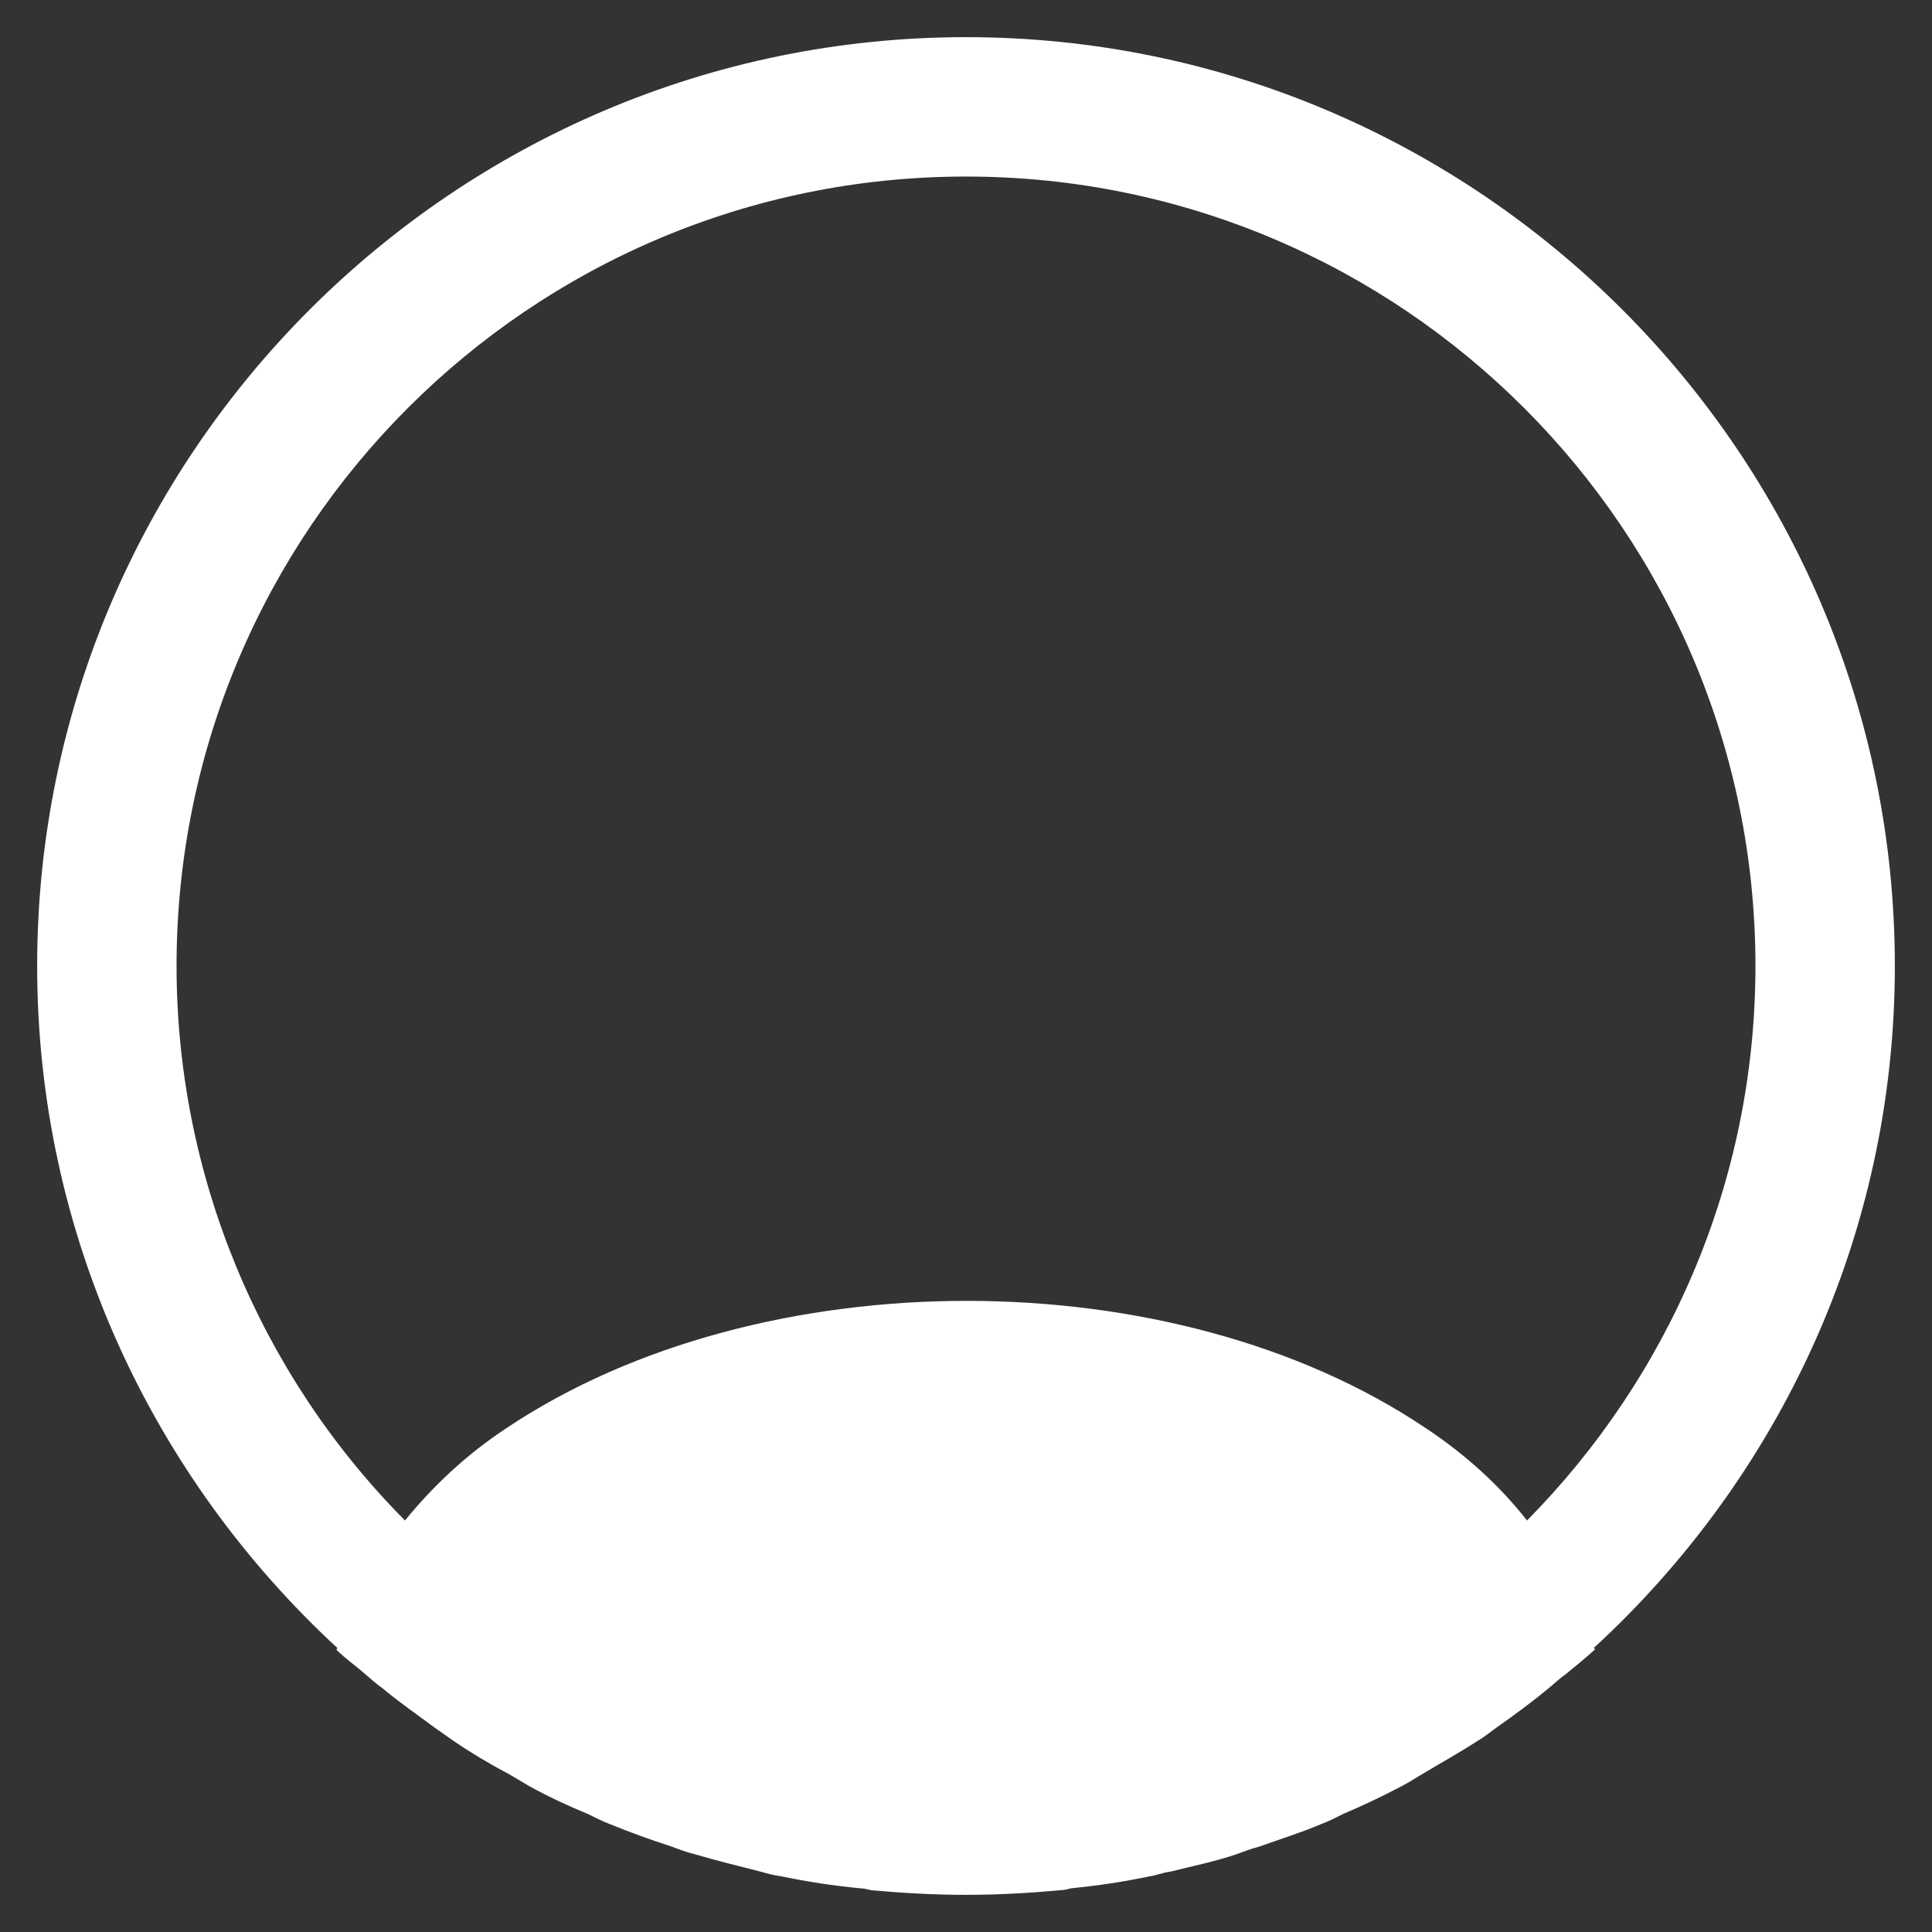 <svg width="13" height="13" viewBox="0 0 13 13" fill="none" xmlns="http://www.w3.org/2000/svg">
<rect x="0" y="0" width="13" height="13" fill="#333333" stroke="none"/>
<path d="M12.75 6.5C12.75 3.056 9.944 0.25 6.5 0.25C3.056 0.25 0.25 3.056 0.25 6.5C0.25 8.312 1.031 9.944 2.269 11.088C2.269 11.094 2.269 11.094 2.263 11.1C2.325 11.162 2.4 11.213 2.462 11.269C2.5 11.3 2.531 11.331 2.569 11.356C2.681 11.45 2.806 11.537 2.925 11.625L3.05 11.713C3.169 11.794 3.294 11.869 3.425 11.938C3.469 11.963 3.519 11.994 3.562 12.019C3.688 12.088 3.819 12.15 3.956 12.206C4.006 12.231 4.056 12.256 4.106 12.275C4.244 12.331 4.381 12.381 4.519 12.425C4.569 12.444 4.619 12.463 4.669 12.475C4.819 12.519 4.969 12.556 5.119 12.594C5.162 12.606 5.206 12.619 5.256 12.625C5.431 12.662 5.606 12.688 5.787 12.706C5.812 12.706 5.838 12.713 5.862 12.719C6.075 12.738 6.287 12.75 6.5 12.75C6.713 12.75 6.925 12.738 7.131 12.719C7.156 12.719 7.181 12.713 7.206 12.706C7.388 12.688 7.562 12.662 7.737 12.625C7.781 12.619 7.825 12.6 7.875 12.594C8.025 12.556 8.181 12.525 8.325 12.475C8.375 12.456 8.425 12.438 8.475 12.425C8.613 12.375 8.756 12.331 8.887 12.275C8.938 12.256 8.988 12.231 9.037 12.206C9.169 12.15 9.3 12.088 9.431 12.019C9.481 11.994 9.525 11.963 9.569 11.938C9.694 11.863 9.819 11.794 9.944 11.713C9.988 11.688 10.025 11.656 10.069 11.625C10.194 11.537 10.312 11.45 10.425 11.356C10.463 11.325 10.494 11.294 10.531 11.269C10.6 11.213 10.669 11.156 10.731 11.1C10.731 11.094 10.731 11.094 10.725 11.088C11.969 9.944 12.75 8.312 12.75 6.5ZM9.588 9.606C7.894 8.469 5.119 8.469 3.413 9.606C3.138 9.787 2.913 10 2.725 10.231C1.741 9.239 1.188 7.898 1.188 6.5C1.188 3.569 3.569 1.188 6.5 1.188C9.431 1.188 11.812 3.569 11.812 6.5C11.812 7.95 11.225 9.269 10.275 10.231C10.094 10 9.863 9.787 9.588 9.606Z" fill="white"/>
</svg>
